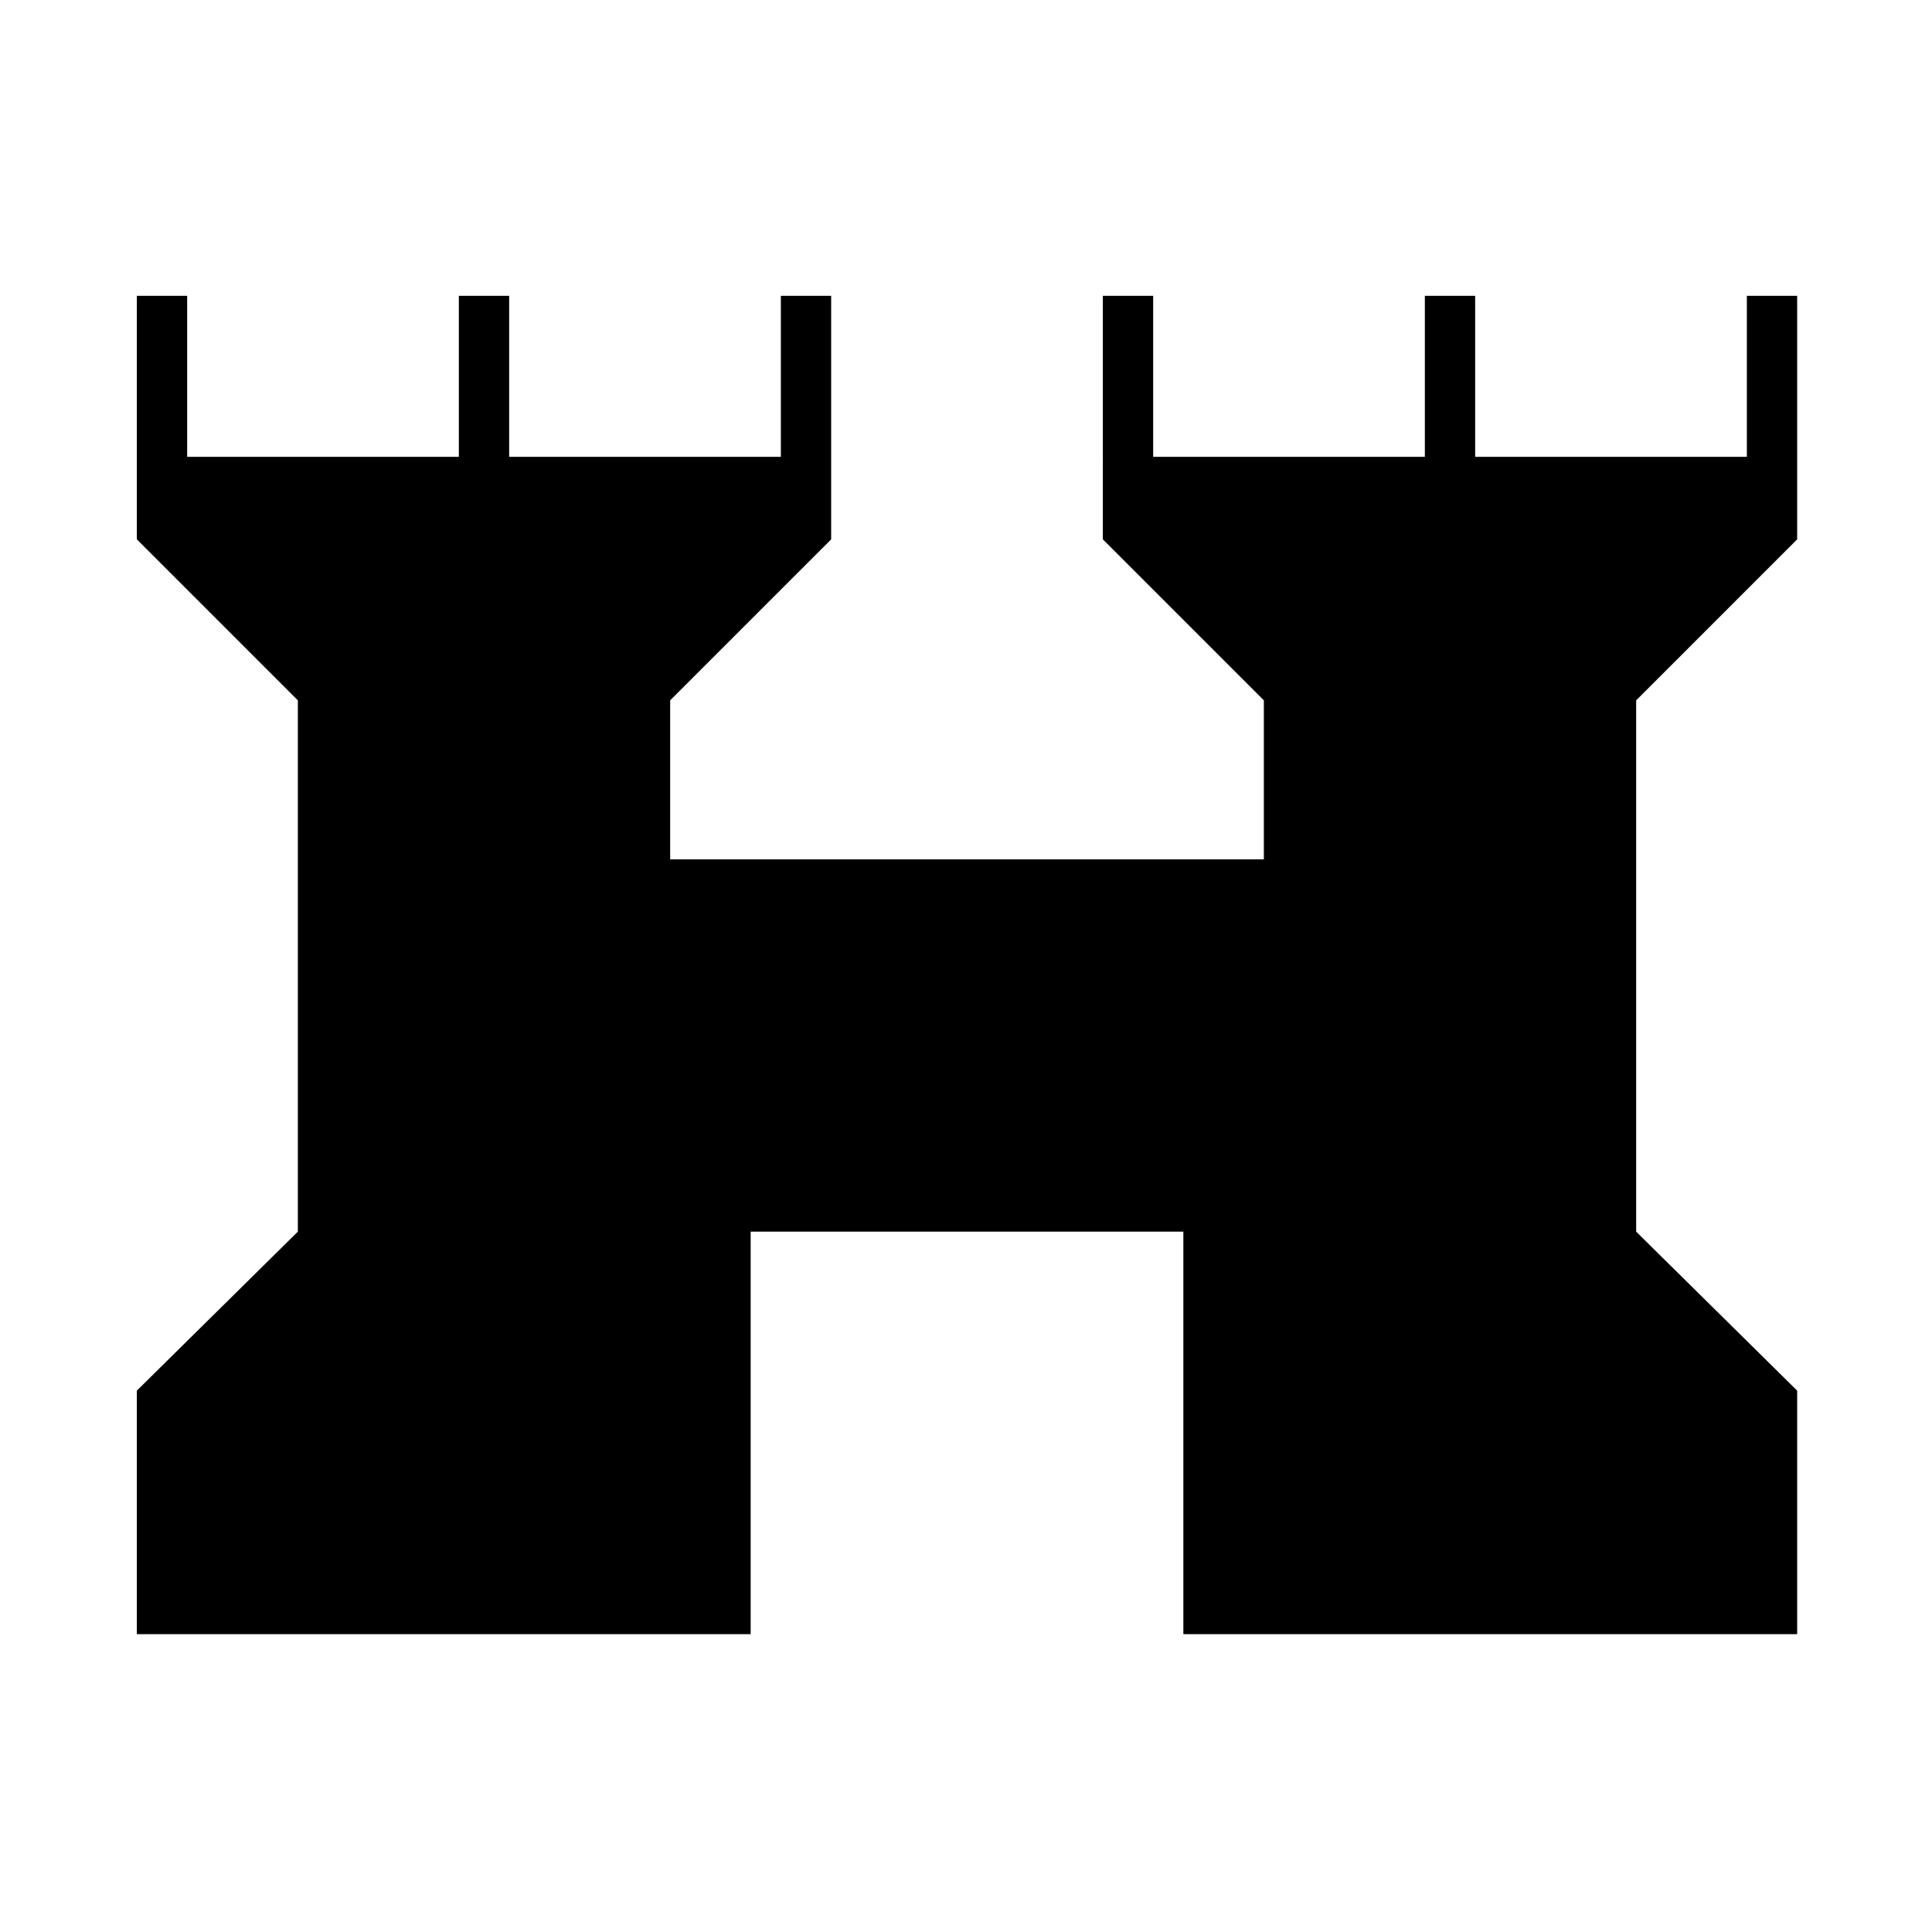 <svg xmlns="http://www.w3.org/2000/svg" height="24" width="24"><path d="M1.7 20.3v-3.025l2-1.975V8.7l-2-2V3.675h.625v2H5.7v-2h.625v2H9.7v-2h.625V6.7l-2 2v1.975H15.7V8.7l-2-2V3.675h.625v2H17.7v-2h.625v2H21.7v-2h.625V6.7l-2 2v6.6l2 1.975V20.3H14.7v-5H9.325v5Z"/></svg>